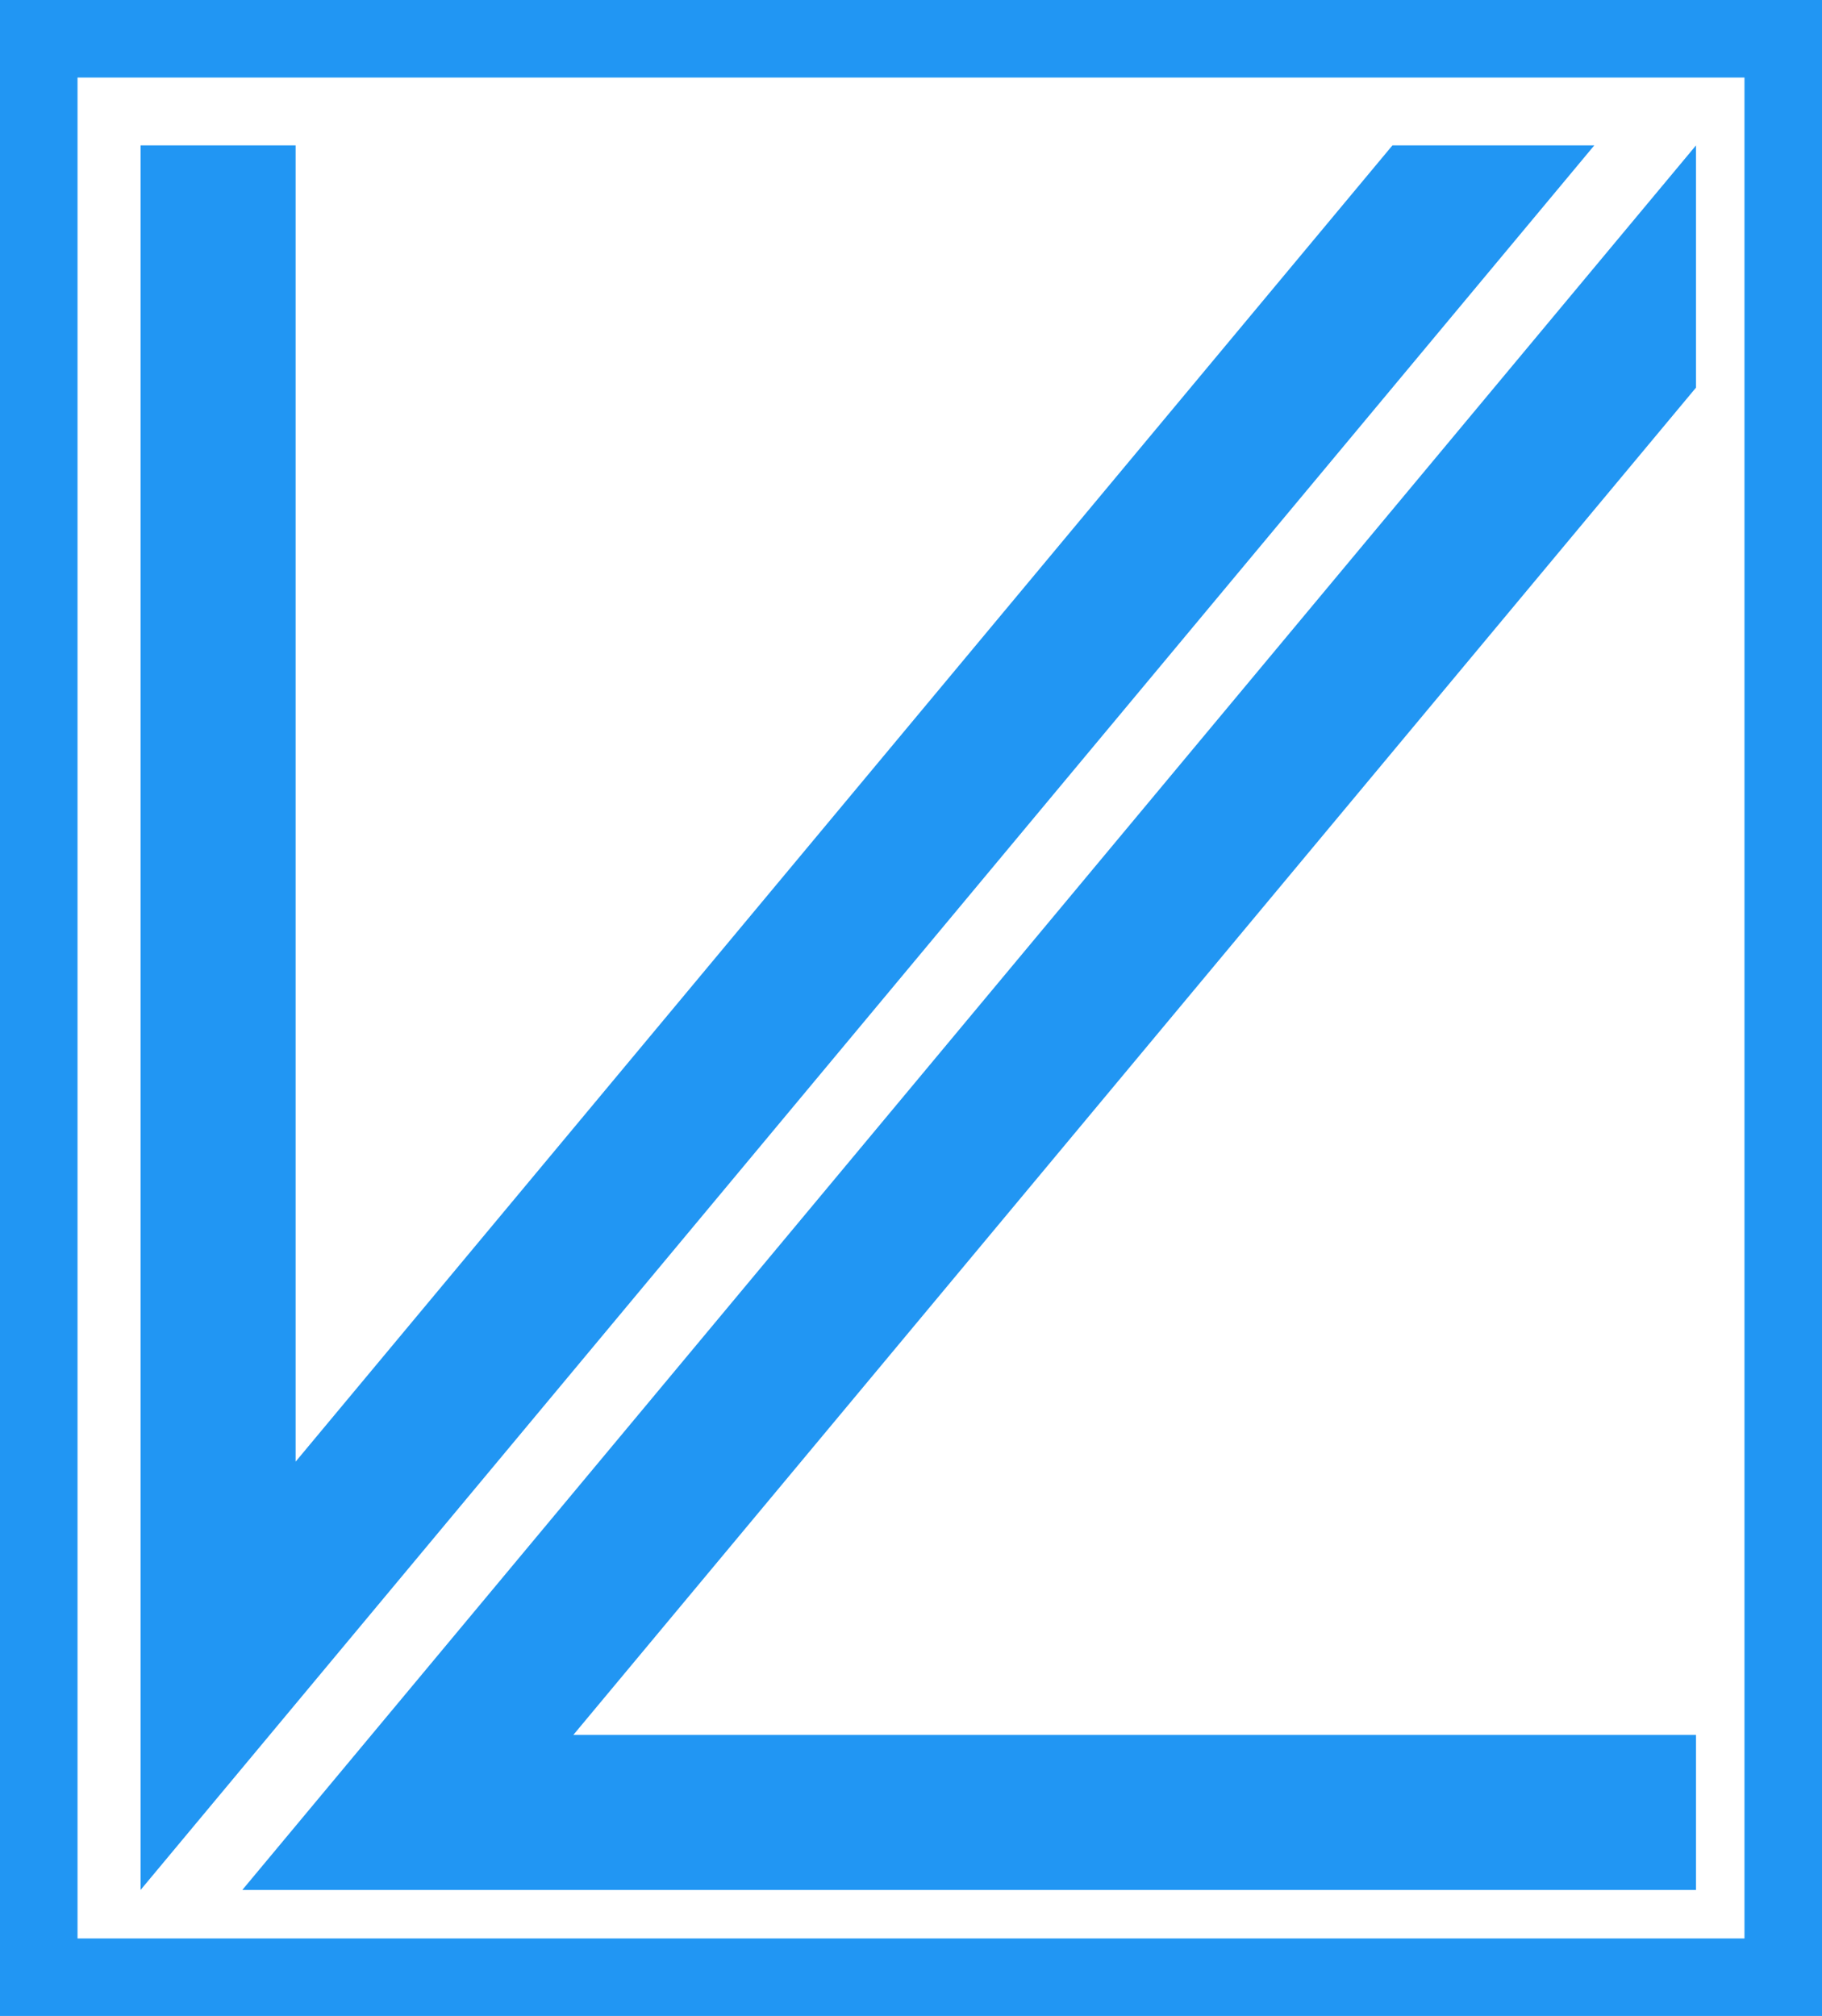 <?xml version="1.0" encoding="UTF-8" standalone="no"?>
<!DOCTYPE svg PUBLIC "-//W3C//DTD SVG 1.1//EN" "http://www.w3.org/Graphics/SVG/1.1/DTD/svg11.dtd">
<svg version="1.1" xmlns="http://www.w3.org/2000/svg" xmlns:xlink="http://www.w3.org/1999/xlink"
     preserveAspectRatio="xMidYMid meet" viewBox="0 0 235 260" width="235" height="260">
  <defs>
    <path d="M205.63 18.75L18.13 243.75L18.13 18.75" id="cwNxiar1C"></path>
    <clipPath id="clipc1C8DU7WLl">
      <use xlink:href="#cwNxiar1C" opacity="1"></use>
    </clipPath>
    <path d="M218.75 243.75L31.25 243.75L218.75 18.75" id="aKK50Mi4V"></path>
    <clipPath id="clipeExlHEGiM">
      <use xlink:href="#aKK50Mi4V" opacity="1"></use>
    </clipPath>
    <path d="M0 260L235 260L235 0L0 0L0 260Z" id="bkxfmJTuV"></path>
  </defs>
  <g>
    <g>
      <g>
        <g clip-path="url(#clipc1C8DU7WLl)">
          <use xlink:href="#cwNxiar1C" opacity="1" fill-opacity="0" stroke="#2196F3" stroke-width="40"
               stroke-opacity="1"></use>
        </g>
      </g>
      <g>
        <g clip-path="url(#clipeExlHEGiM)">
          <use xlink:href="#aKK50Mi4V" opacity="1" fill-opacity="0" stroke="#2196F3" stroke-width="40"
               stroke-opacity="1"></use>
        </g>
      </g>
      <g>
        <g>
          <use xlink:href="#bkxfmJTuV" opacity="1" fill-opacity="0" stroke="#2196F3" stroke-width="20"
               stroke-opacity="1"></use>
        </g>
      </g>
    </g>
  </g>
</svg>
